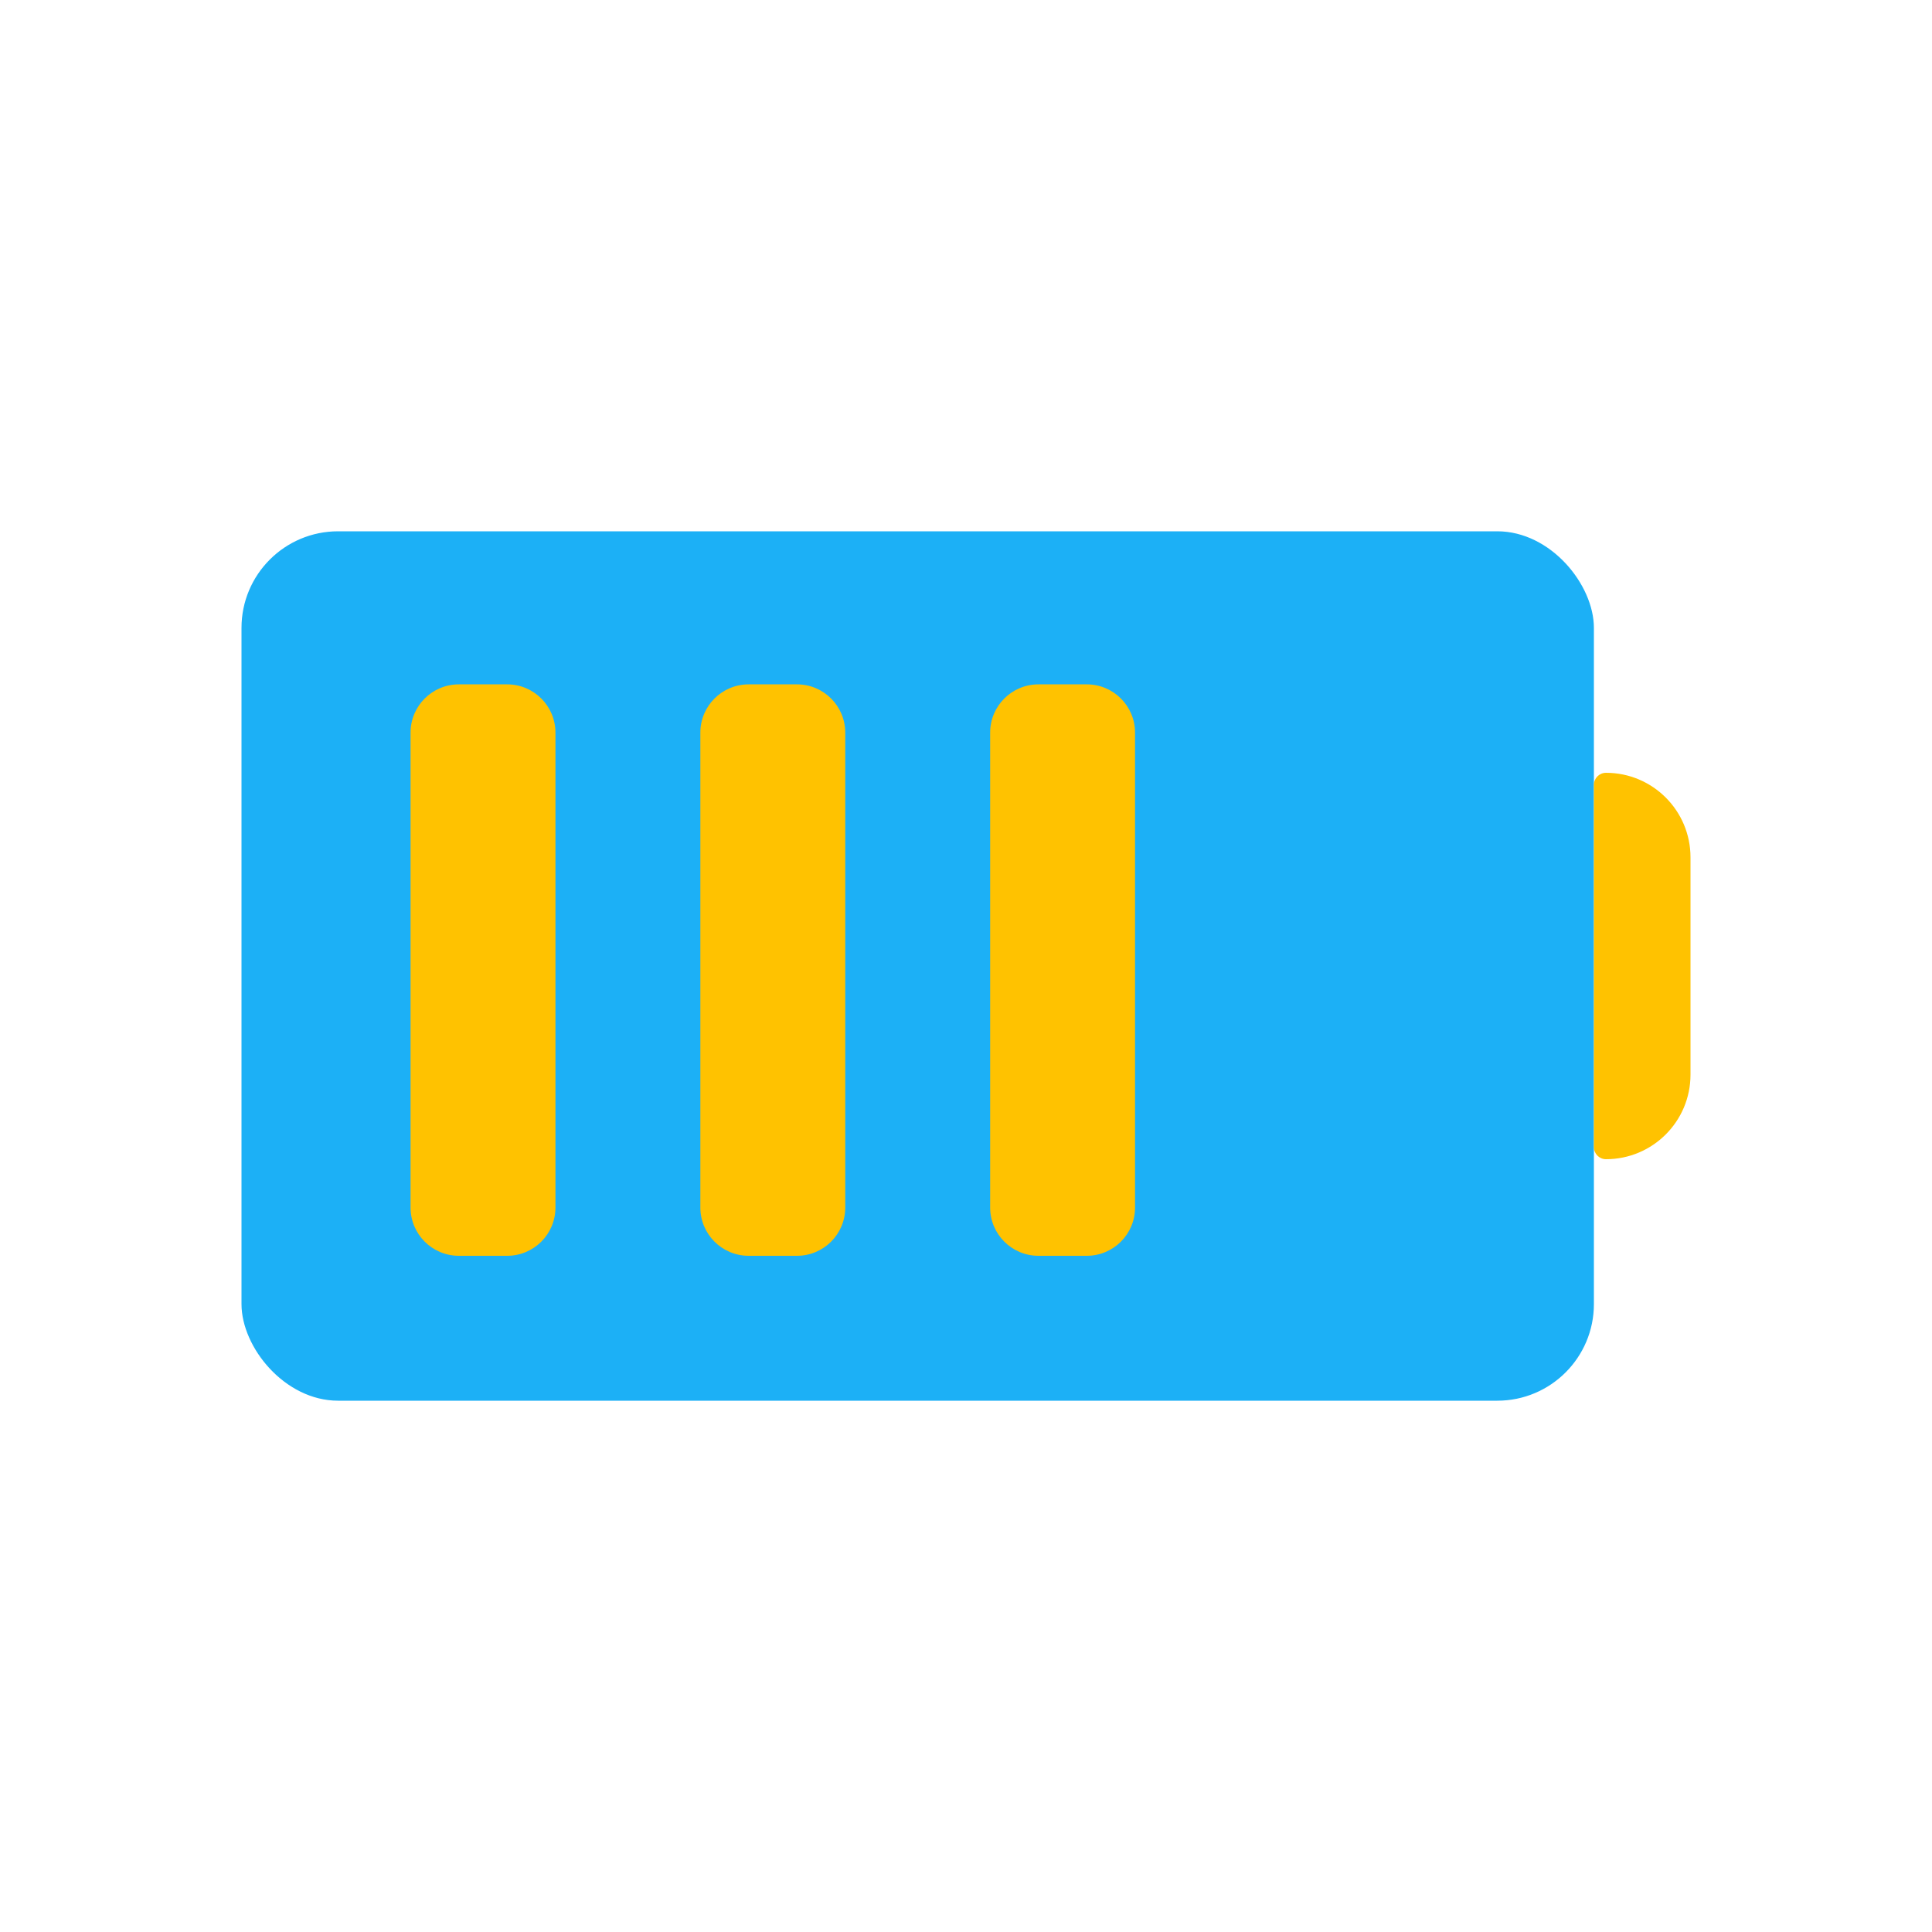 <svg viewBox="0 0 80 80" fill="none">
  <rect x="10" y="22" width="56" height="36" rx="4" fill="#1CB0F6" class="fill-blue" />
  <path d="M66 32.5C66 32.224 66.224 32 66.5 32C68.433 32 70 33.567 70 35.5V44.5C70 46.433 68.433 48 66.5 48C66.224 48 66 47.776 66 47.5V32.5Z" fill="#FFC200" class="fill-yellow" />
  <path fill-rule="evenodd" clip-rule="evenodd" d="M41 30.338C41 29.233 41.895 28.338 43 28.338H45C46.105 28.338 47 29.233 47 30.338V31V49V50C47 51.105 46.105 52 45 52H43C41.895 52 41 51.105 41 50V49V31V30.338ZM29 30.338C29 29.233 29.895 28.338 31 28.338H33C34.105 28.338 35 29.233 35 30.338V31V49V50C35 51.105 34.105 52 33 52H31C29.895 52 29 51.105 29 50V49L29 31V30.338ZM21 28.338C22.105 28.338 23 29.233 23 30.338V31L23 49V50C23 51.105 22.105 52 21 52H19C17.895 52 17 51.105 17 50V49L17 31V30.338C17 29.233 17.895 28.338 19 28.338H21Z" fill="#FFC200" class="fill-yellow" />
</svg>